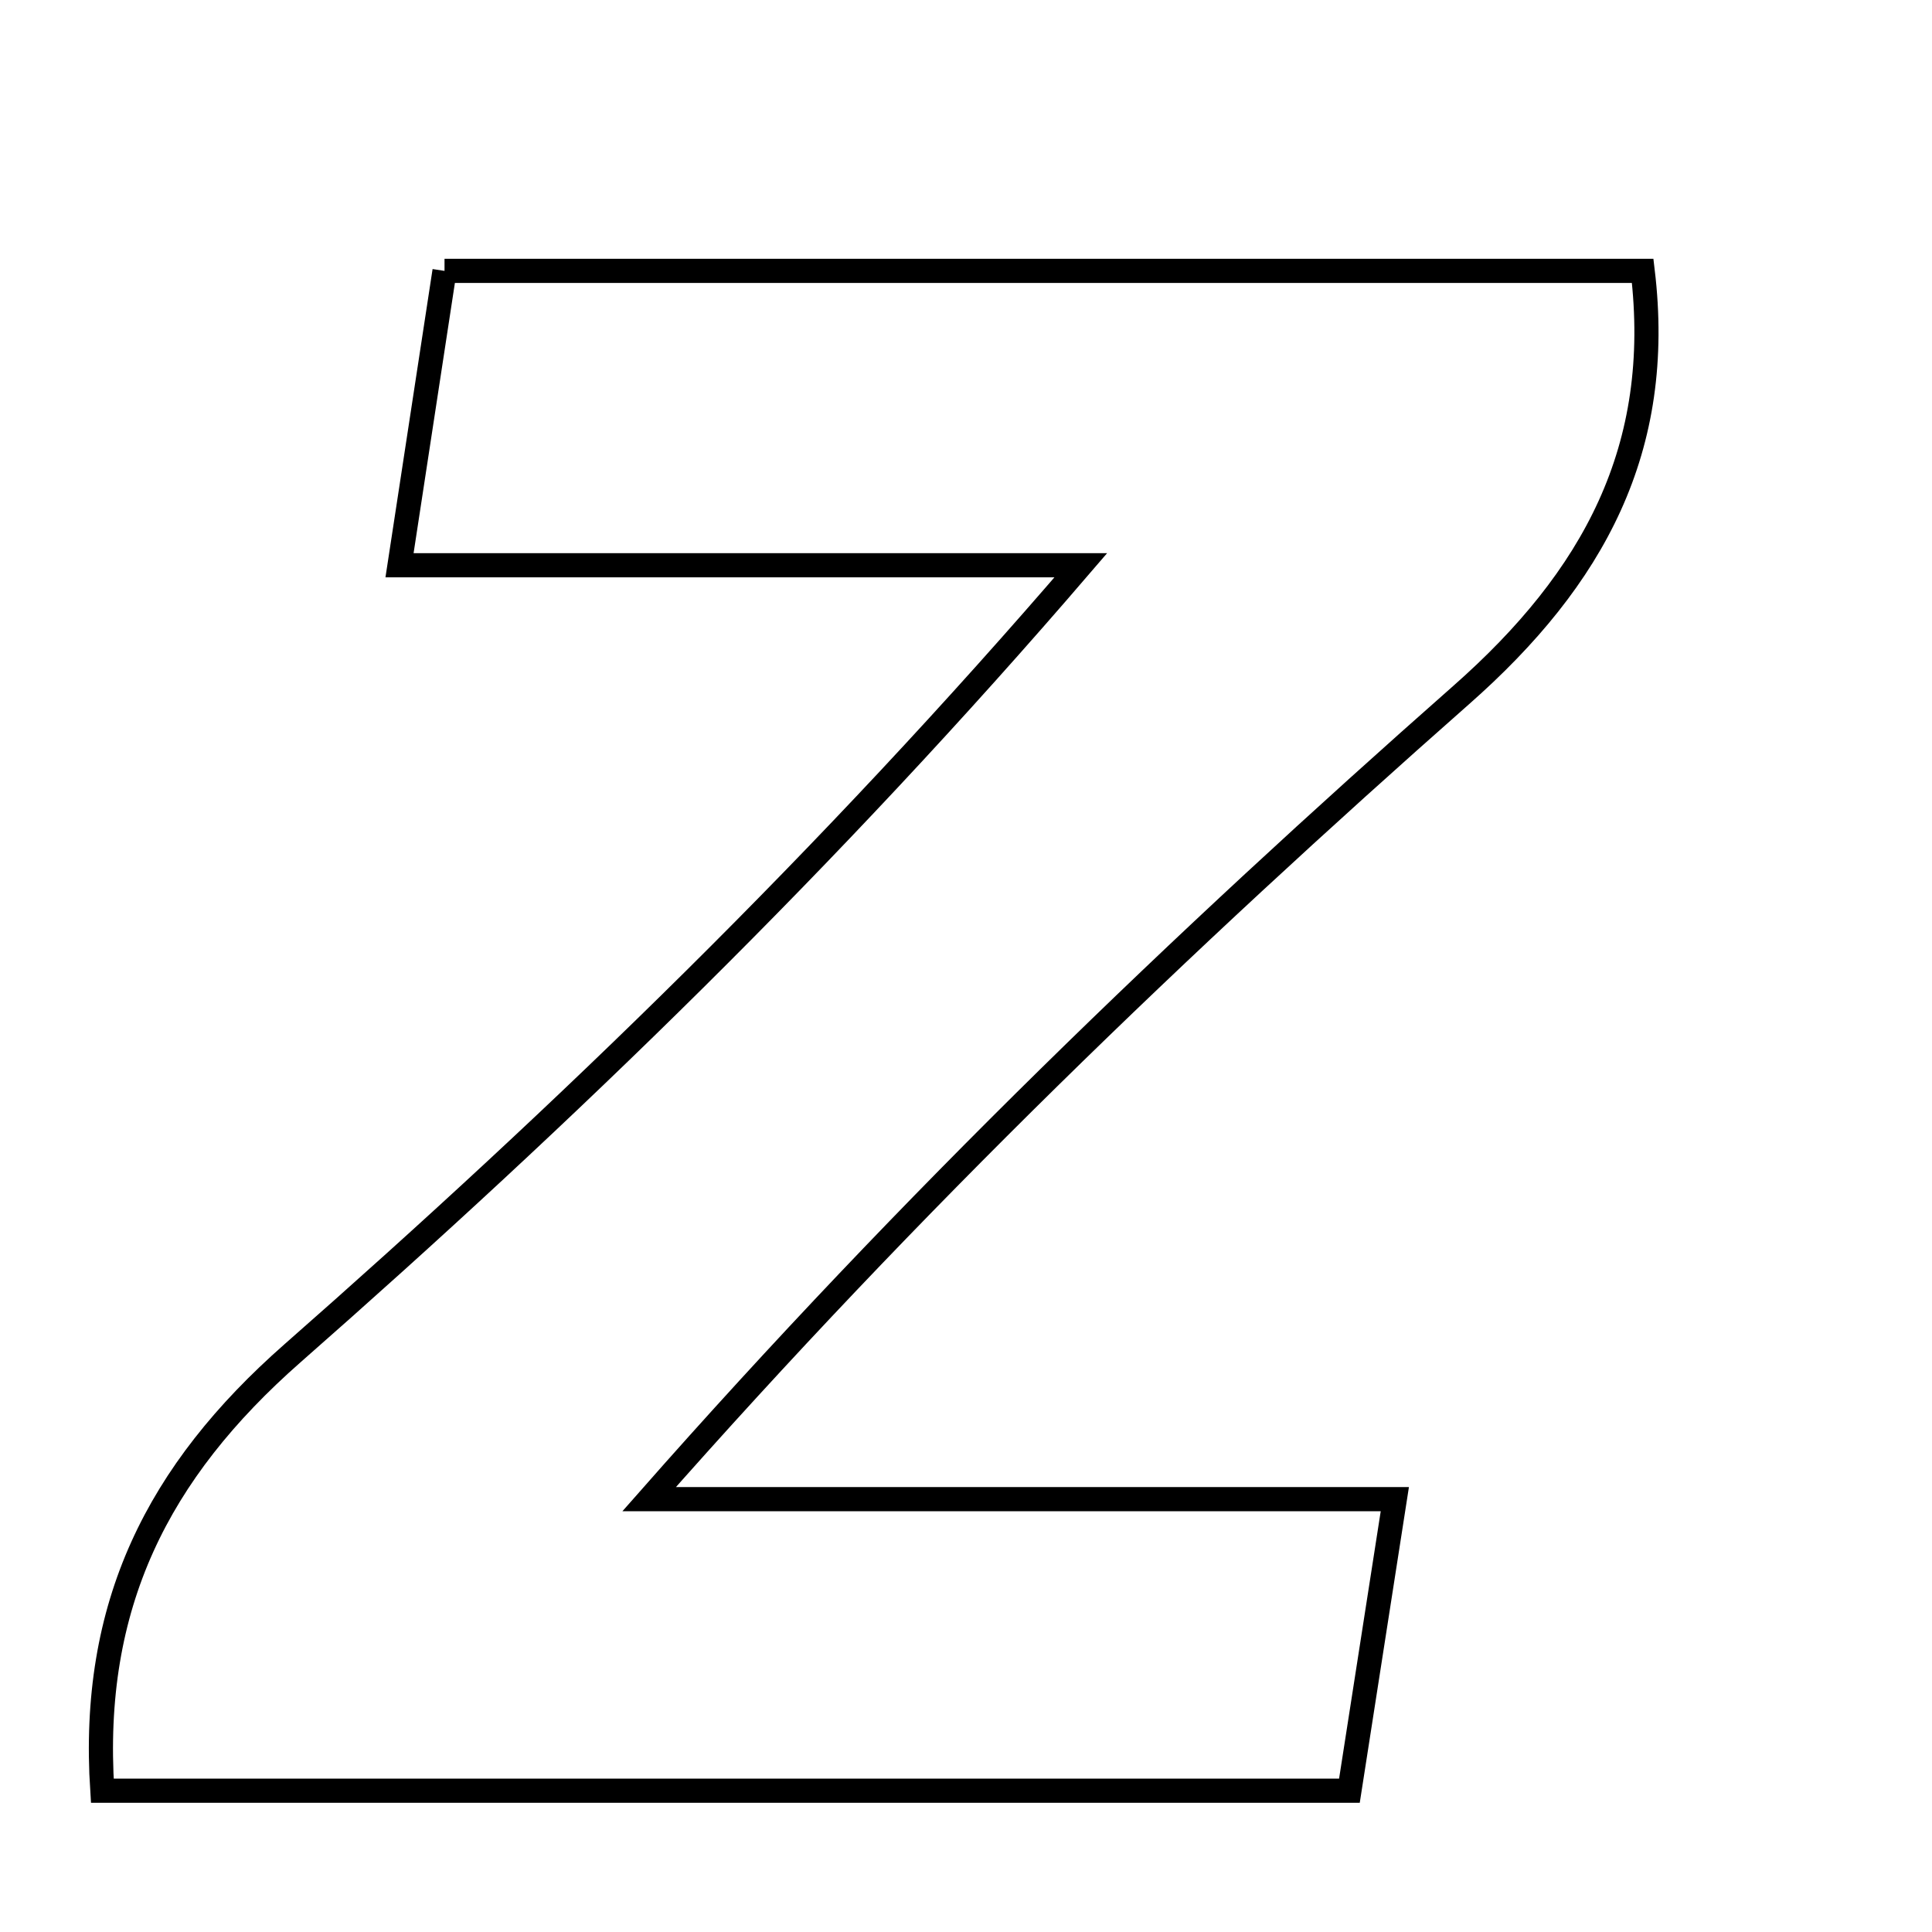 <svg xmlns="http://www.w3.org/2000/svg" viewBox="0.0 0.0 24.0 24.0" height="200px" width="200px"><path fill="none" stroke="black" stroke-width=".3" stroke-opacity="1.0"  filling="0" d="M5.522 3.365 C10.511 3.365 15.416 3.365 20.406 3.365 C20.67 5.568 19.804 7.178 18.15 8.635 C14.677 11.699 11.334 14.91 8.064 18.623 C11.079 18.623 14.095 18.623 17.327 18.623 C17.101 20.072 16.944 21.086 16.763 22.245 C11.529 22.245 6.418 22.245 1.271 22.245 C1.12 19.939 1.96 18.283 3.631 16.813 C7.032 13.825 10.289 10.674 13.426 7.022 C10.687 7.022 7.949 7.022 4.963 7.022 C5.179 5.611 5.335 4.591 5.522 3.365"></path></svg>